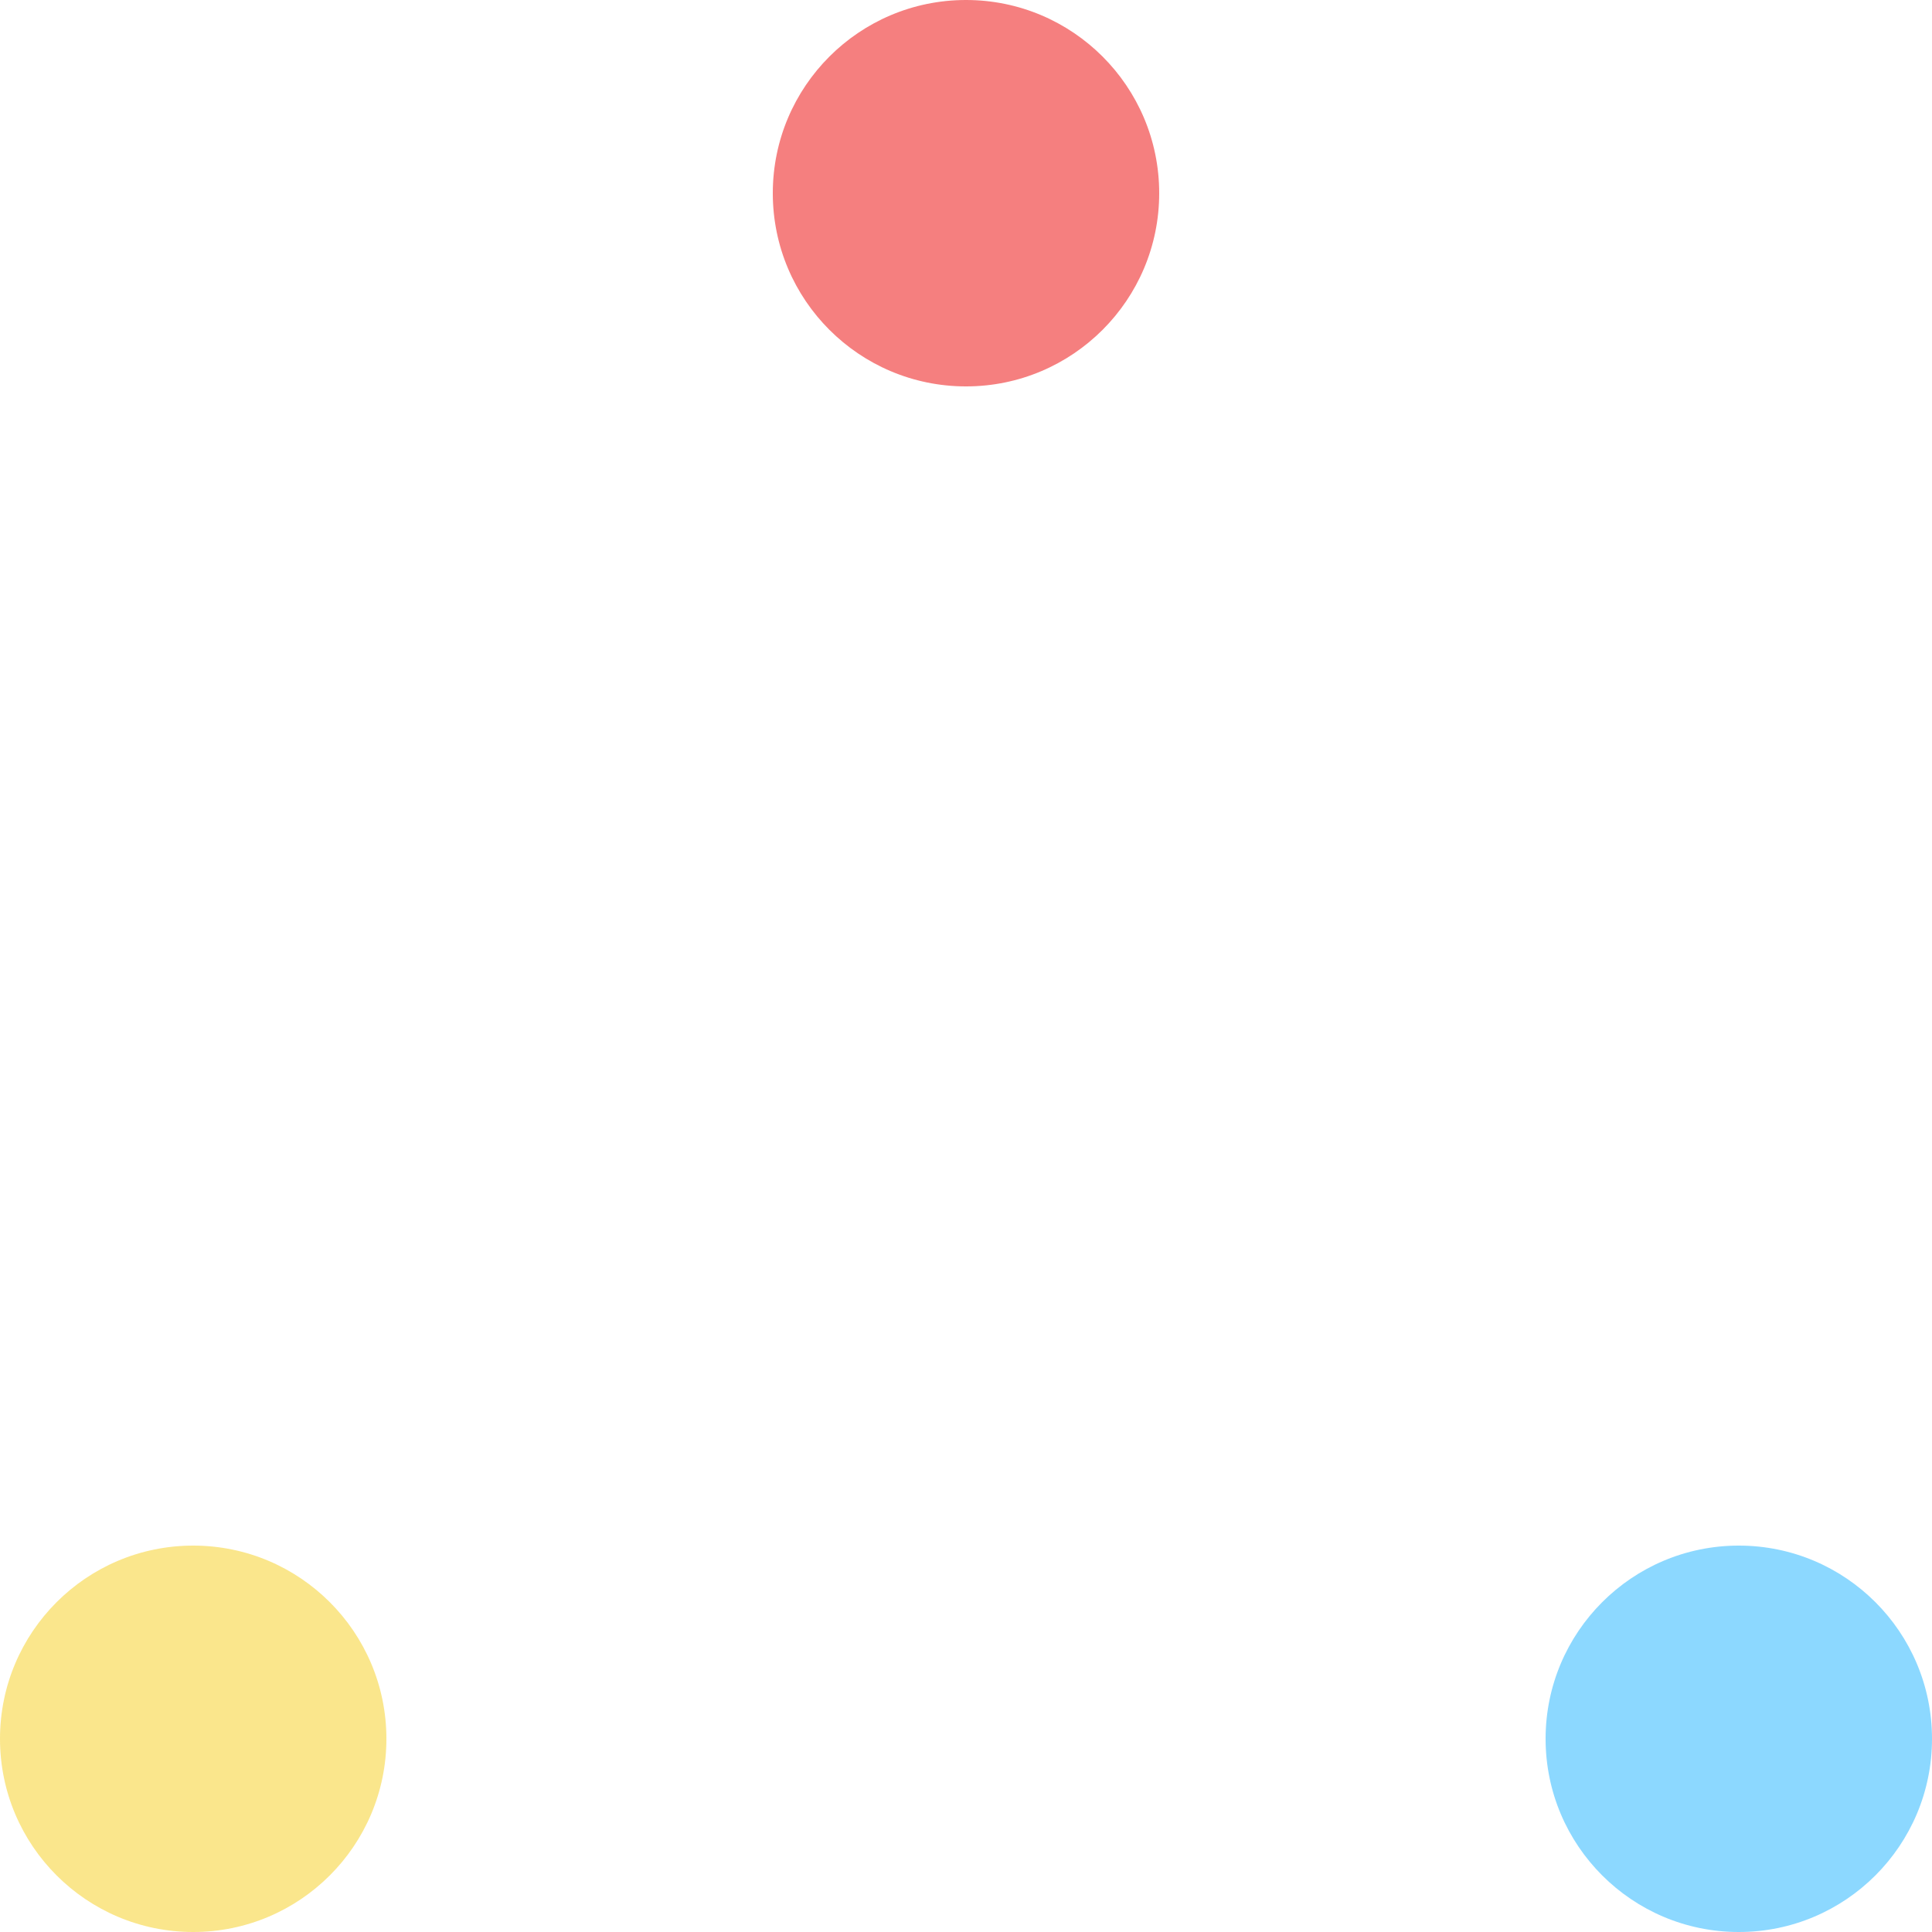 <svg xmlns="http://www.w3.org/2000/svg" shape-rendering="geometricPrecision" text-rendering="geometricPrecision" viewBox="0 0 250 250" white-space="pre"><style>@keyframes red_t{0%{transform:translate(125px,25px);animation-timing-function:cubic-bezier(.42,0,.58,1)}33.333%{transform:translate(225px,225px);animation-timing-function:cubic-bezier(.42,0,.58,1)}66.667%{transform:translate(25px,225px);animation-timing-function:cubic-bezier(.42,0,.58,1)}to{transform:translate(125px,25px)}}@keyframes blue_t{0%{transform:translate(225px,225px);animation-timing-function:cubic-bezier(.42,0,.58,1)}33.333%{transform:translate(25px,225px);animation-timing-function:cubic-bezier(.42,0,.58,1)}66.667%{transform:translate(125px,25px);animation-timing-function:cubic-bezier(.42,0,.58,1)}to{transform:translate(225px,225px)}}@keyframes yellow_t{0%{transform:translate(25px,225px);animation-timing-function:cubic-bezier(.42,0,.58,1)}33.333%{transform:translate(125px,25px);animation-timing-function:cubic-bezier(.42,0,.58,1)}66.667%{transform:translate(225px,225px);animation-timing-function:cubic-bezier(.42,0,.58,1)}to{transform:translate(25px,225px)}}</style><ellipse id="red" rx="25" ry="25" fill="#f25f5f" fill-opacity=".8" transform="translate(125 25)" style="animation:red_t 2.4s linear infinite both"/><ellipse id="blue" rx="25" ry="25" fill="#70ceff" fill-opacity=".8" transform="translate(225 225)" style="animation:blue_t 2.4s linear infinite both"/><ellipse id="yellow" rx="25" ry="25" fill="#f8df70" fill-opacity=".8" transform="translate(25 225)" style="animation:yellow_t 2.4s linear infinite both"/></svg>